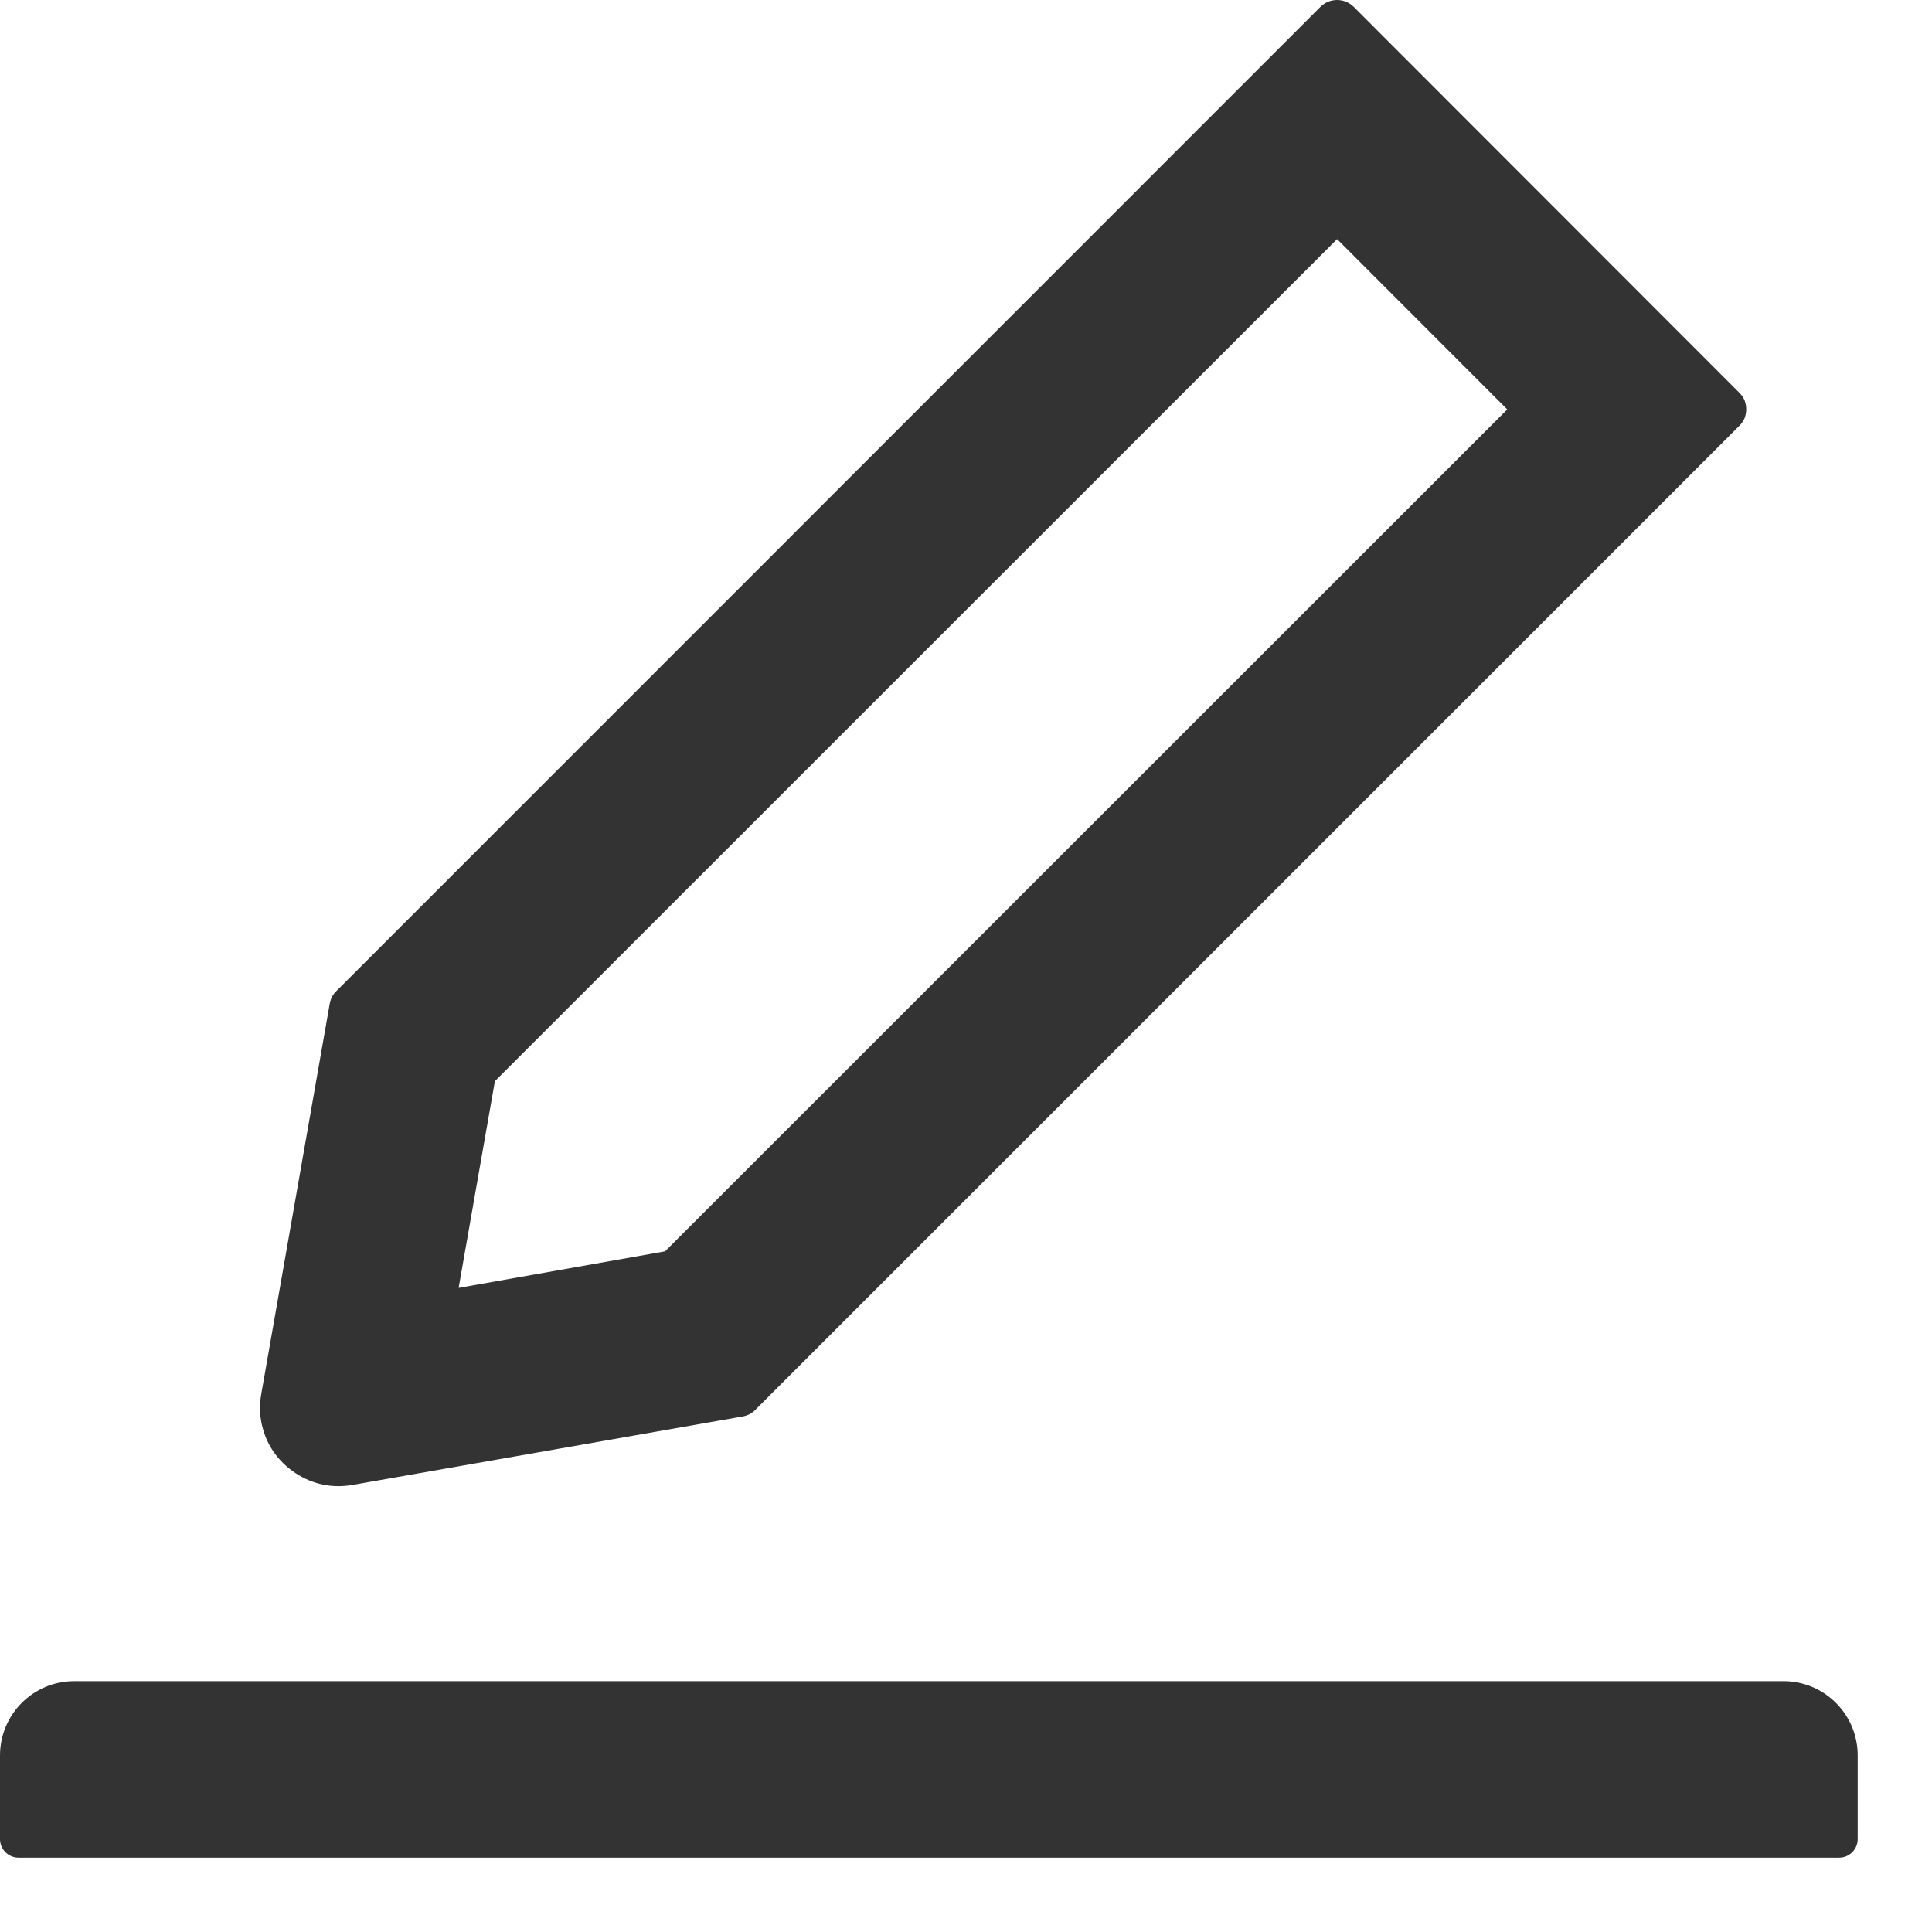 <svg width="13" height="13" viewBox="0 0 13 13" fill="none" xmlns="http://www.w3.org/2000/svg">
<path d="M2.277 10C2.308 10 2.339 9.997 2.37 9.992L4.998 9.531C5.03 9.525 5.059 9.511 5.081 9.488L11.705 2.864C11.719 2.85 11.731 2.832 11.739 2.814C11.746 2.795 11.75 2.774 11.75 2.754C11.75 2.733 11.746 2.713 11.739 2.694C11.731 2.675 11.719 2.658 11.705 2.644L9.108 0.045C9.078 0.016 9.039 0 8.997 0C8.955 0 8.916 0.016 8.886 0.045L2.263 6.669C2.239 6.692 2.225 6.72 2.219 6.752L1.758 9.38C1.743 9.463 1.748 9.55 1.774 9.631C1.799 9.712 1.844 9.785 1.905 9.845C2.008 9.945 2.138 10 2.277 10ZM3.33 7.275L8.997 1.609L10.142 2.755L4.475 8.42L3.086 8.666L3.33 7.275ZM12 11.312H0.5C0.223 11.312 0 11.536 0 11.812V12.375C0 12.444 0.056 12.5 0.125 12.5H12.375C12.444 12.5 12.5 12.444 12.5 12.375V11.812C12.5 11.536 12.277 11.312 12 11.312Z" fill="#333333"/>
</svg>
